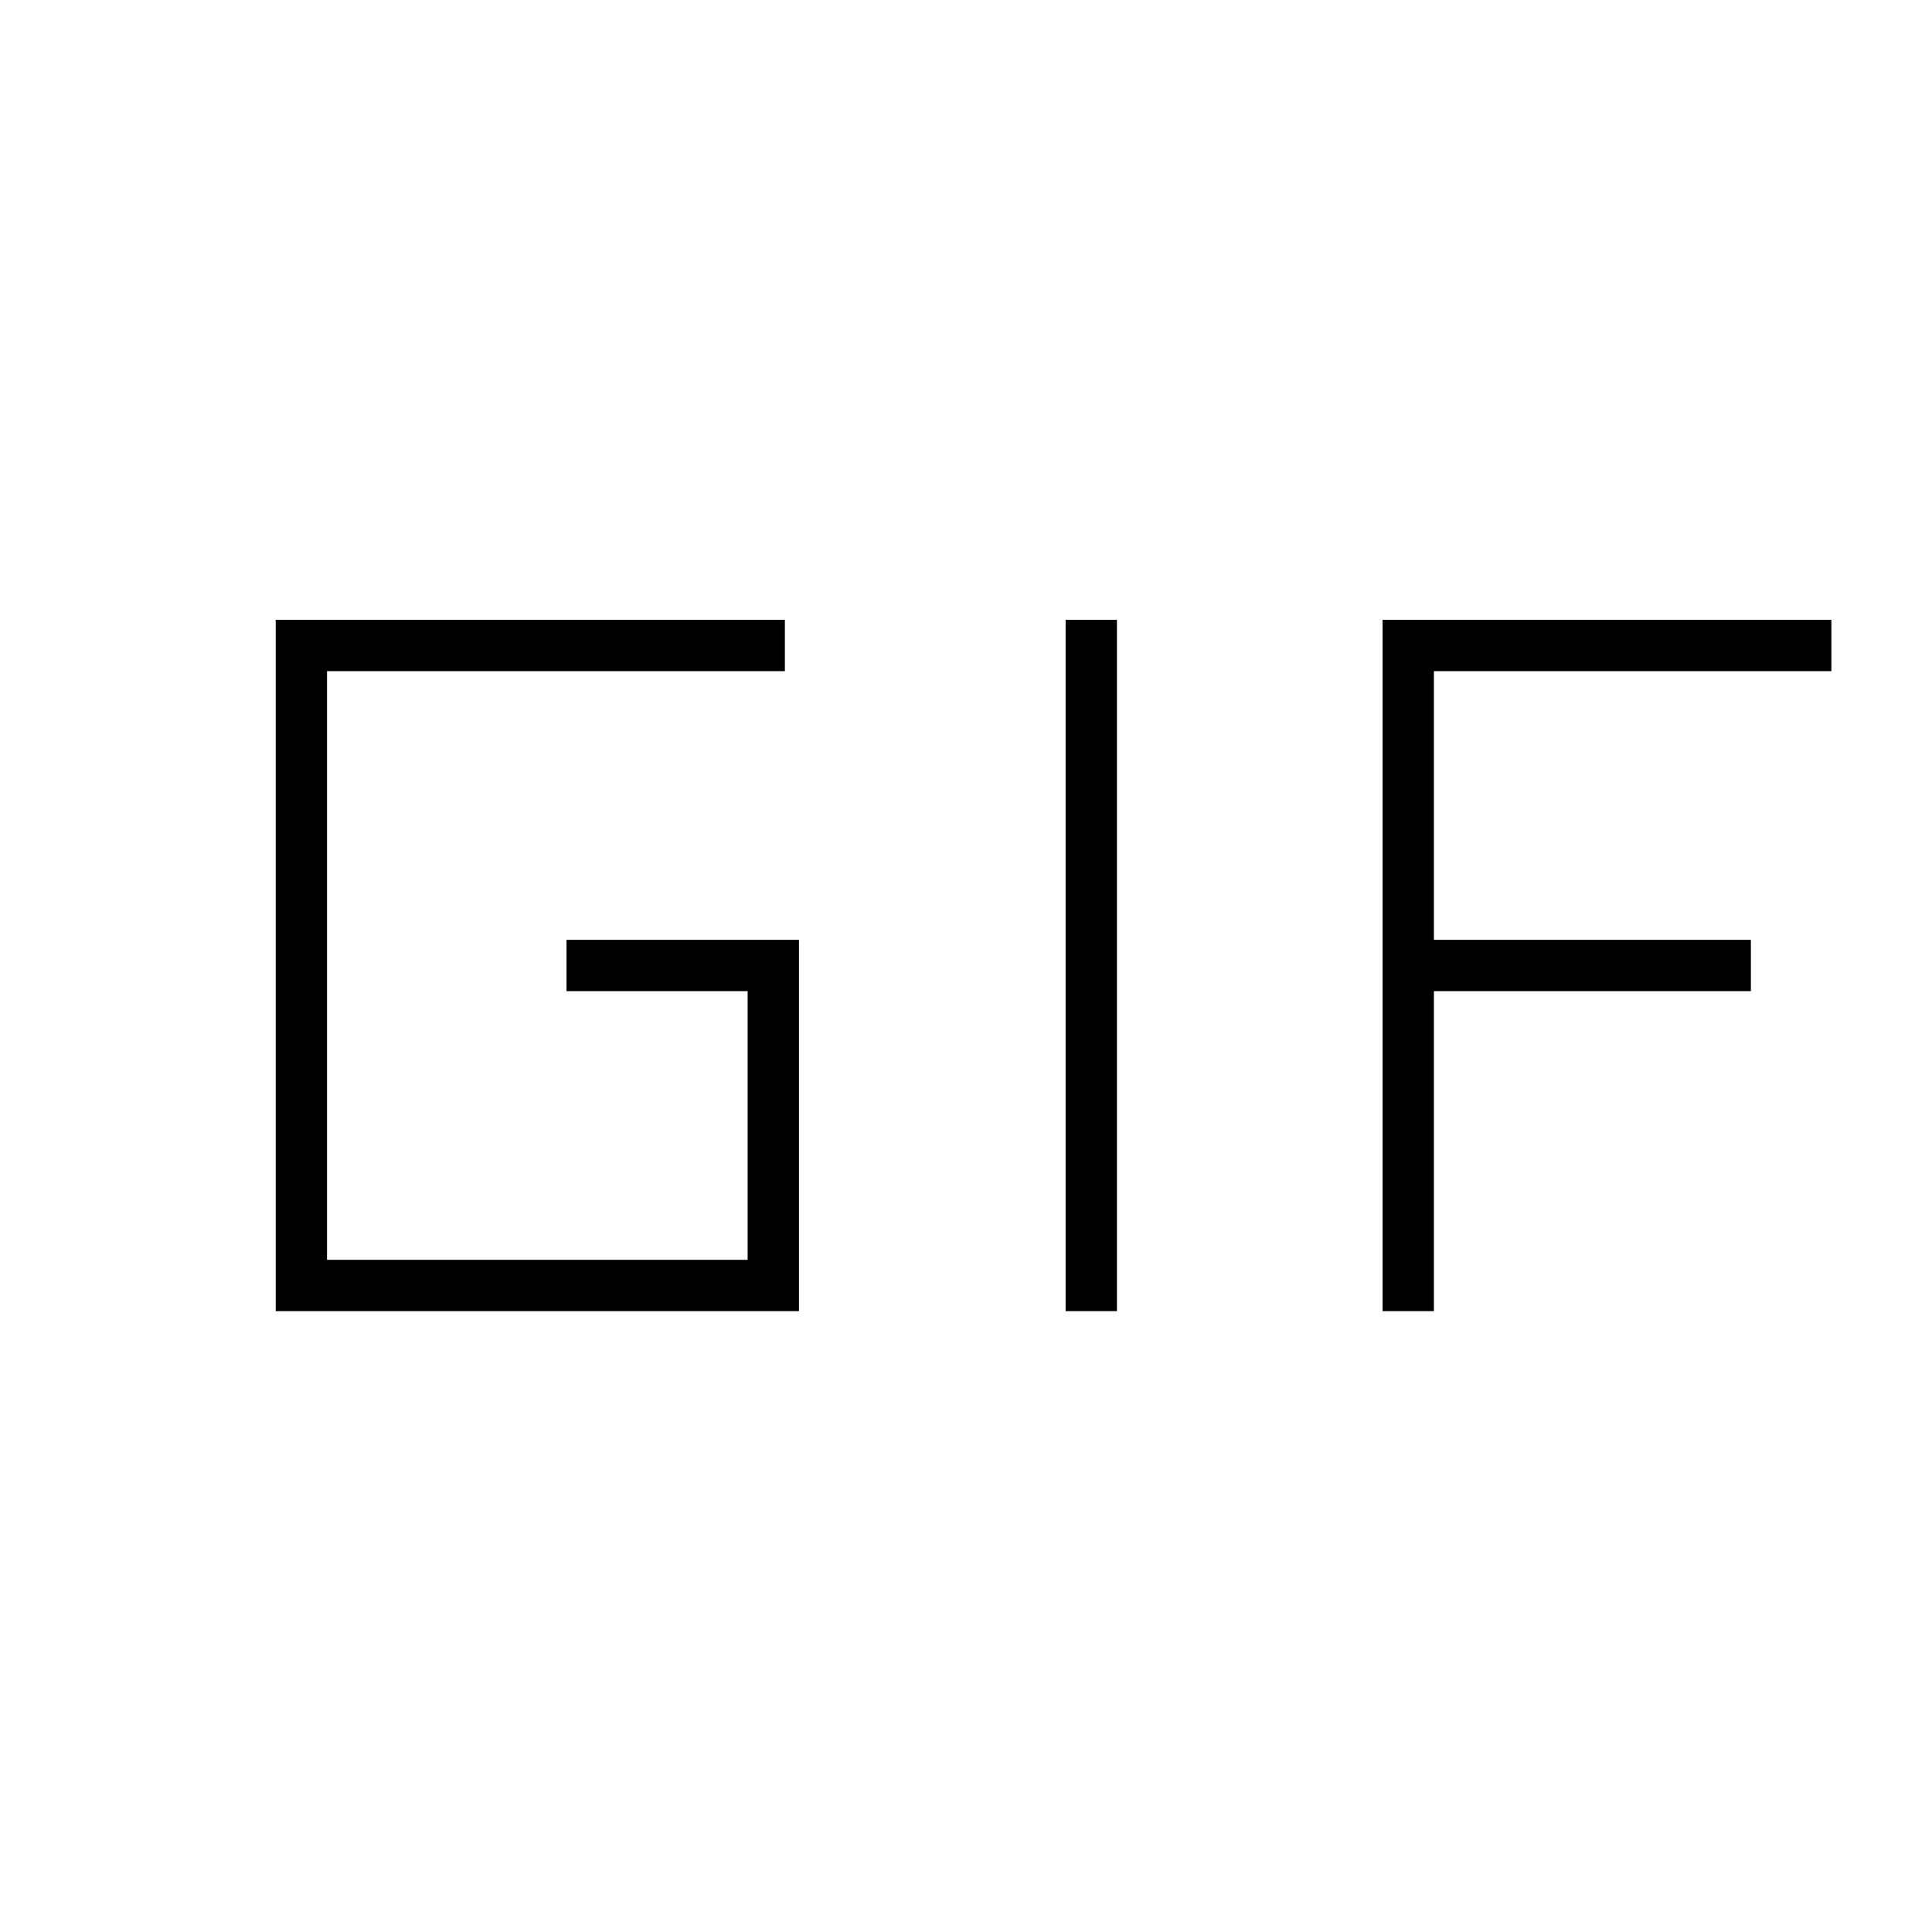 <svg xmlns="http://www.w3.org/2000/svg" height="24" viewBox="0 -960 960 960" width="24"><path d="M137-308.5V-652h253v25.5H162.5V-334h209v-133.5h-90V-493H397v184.5H137Zm392.5 0V-652H555v343.5h-25.5Zm157.5 0V-652h223v25.5H712.5V-493H870v25.5H712.5v159H687Z"/></svg>